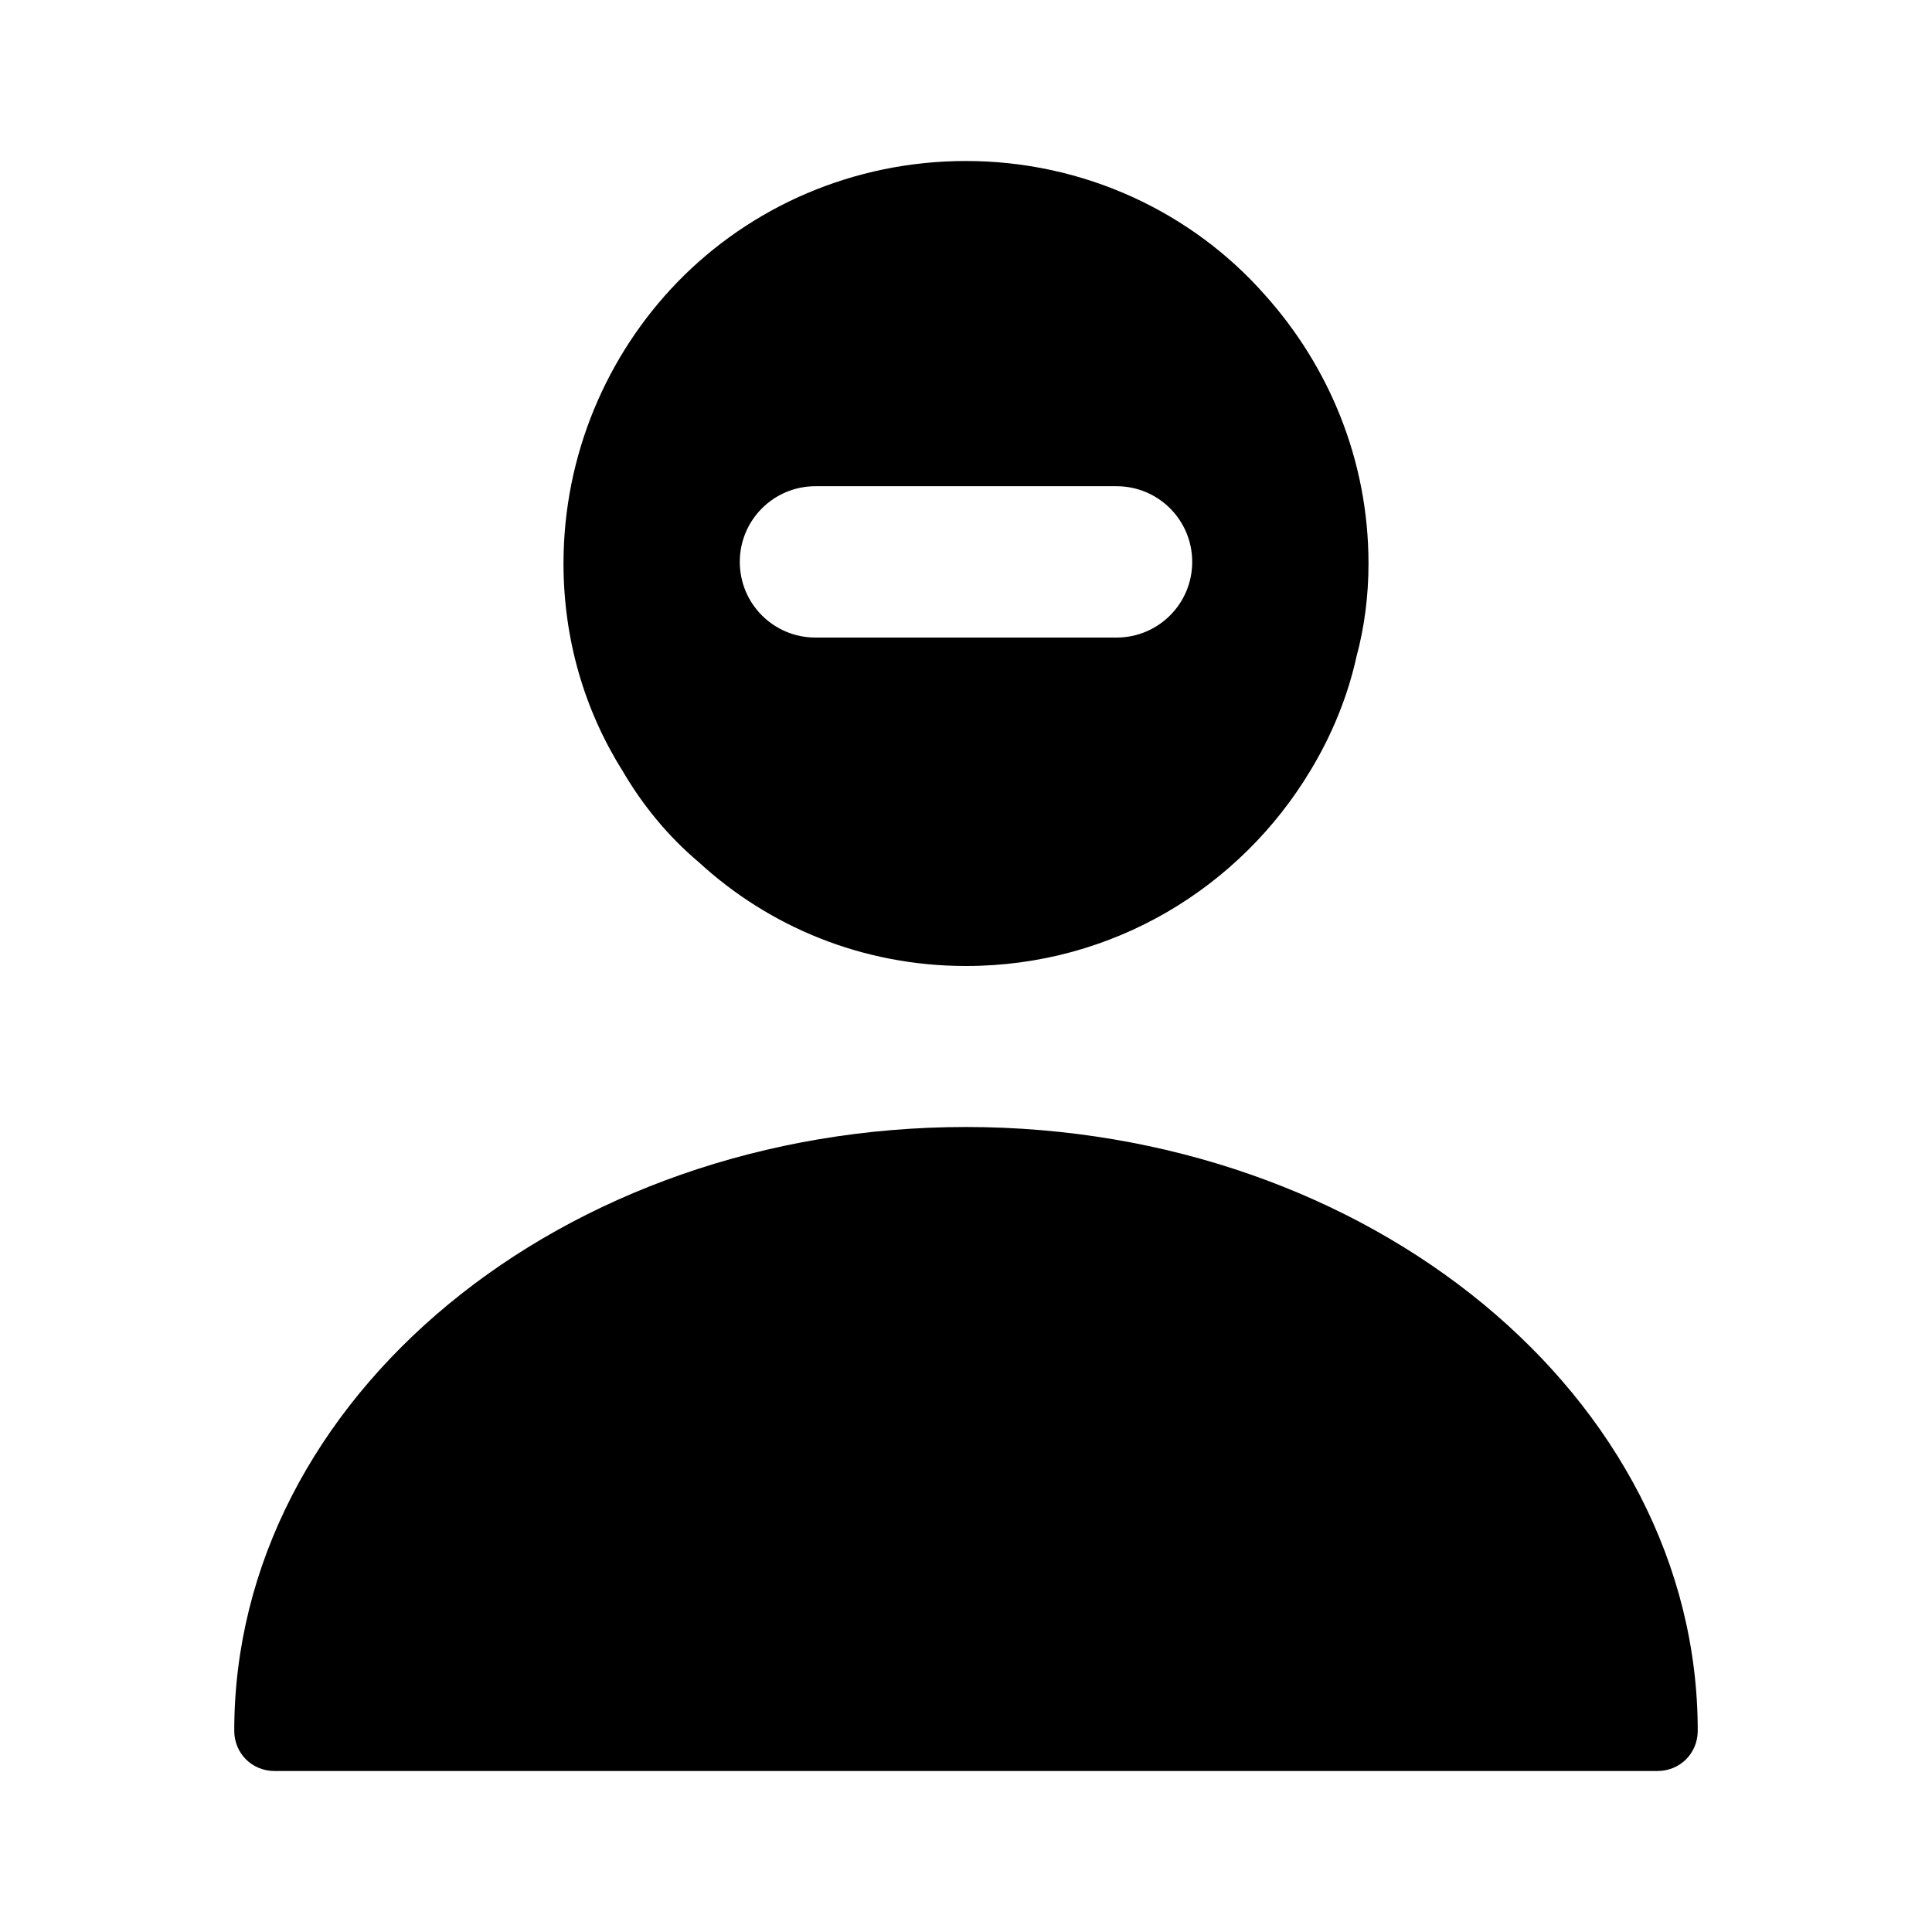 <?xml version="1.0" encoding="UTF-8"?>
<svg width="24" height="24" viewBox="0 0 24 24" xmlns="http://www.w3.org/2000/svg">
 <path d="m12 14c-5.01 0-9.09 3.36-9.09 7.5 0 0.28 0.22 0.5 0.5 0.5h17.18c0.28 0 0.5-0.22 0.5-0.5 0-4.14-4.08-7.5-9.09-7.5z"/>
 <path d="m15.71 3.66c-0.9-1.02-2.24-1.66-3.71-1.66-1.4 0-2.68 0.57-3.59 1.51-0.87 0.9-1.41 2.14-1.41 3.49 0 0.94 0.26 1.82 0.73 2.57 0.25 0.43 0.57 0.82 0.95 1.14 0.87 0.8 2.03 1.29 3.32 1.29 1.83 0 3.41-0.98 4.28-2.43 0.26-0.43 0.46-0.91 0.57-1.41 0.1-0.37 0.15-0.76 0.15-1.16 0-1.28-0.49-2.45-1.29-3.34zm-1.84 4.26h-3.74c-0.52 0-0.94-0.42-0.94-0.94s0.42-0.94 0.94-0.94h3.74c0.52 0 0.94 0.42 0.94 0.94s-0.42 0.94-0.94 0.94z"/>
</svg>
